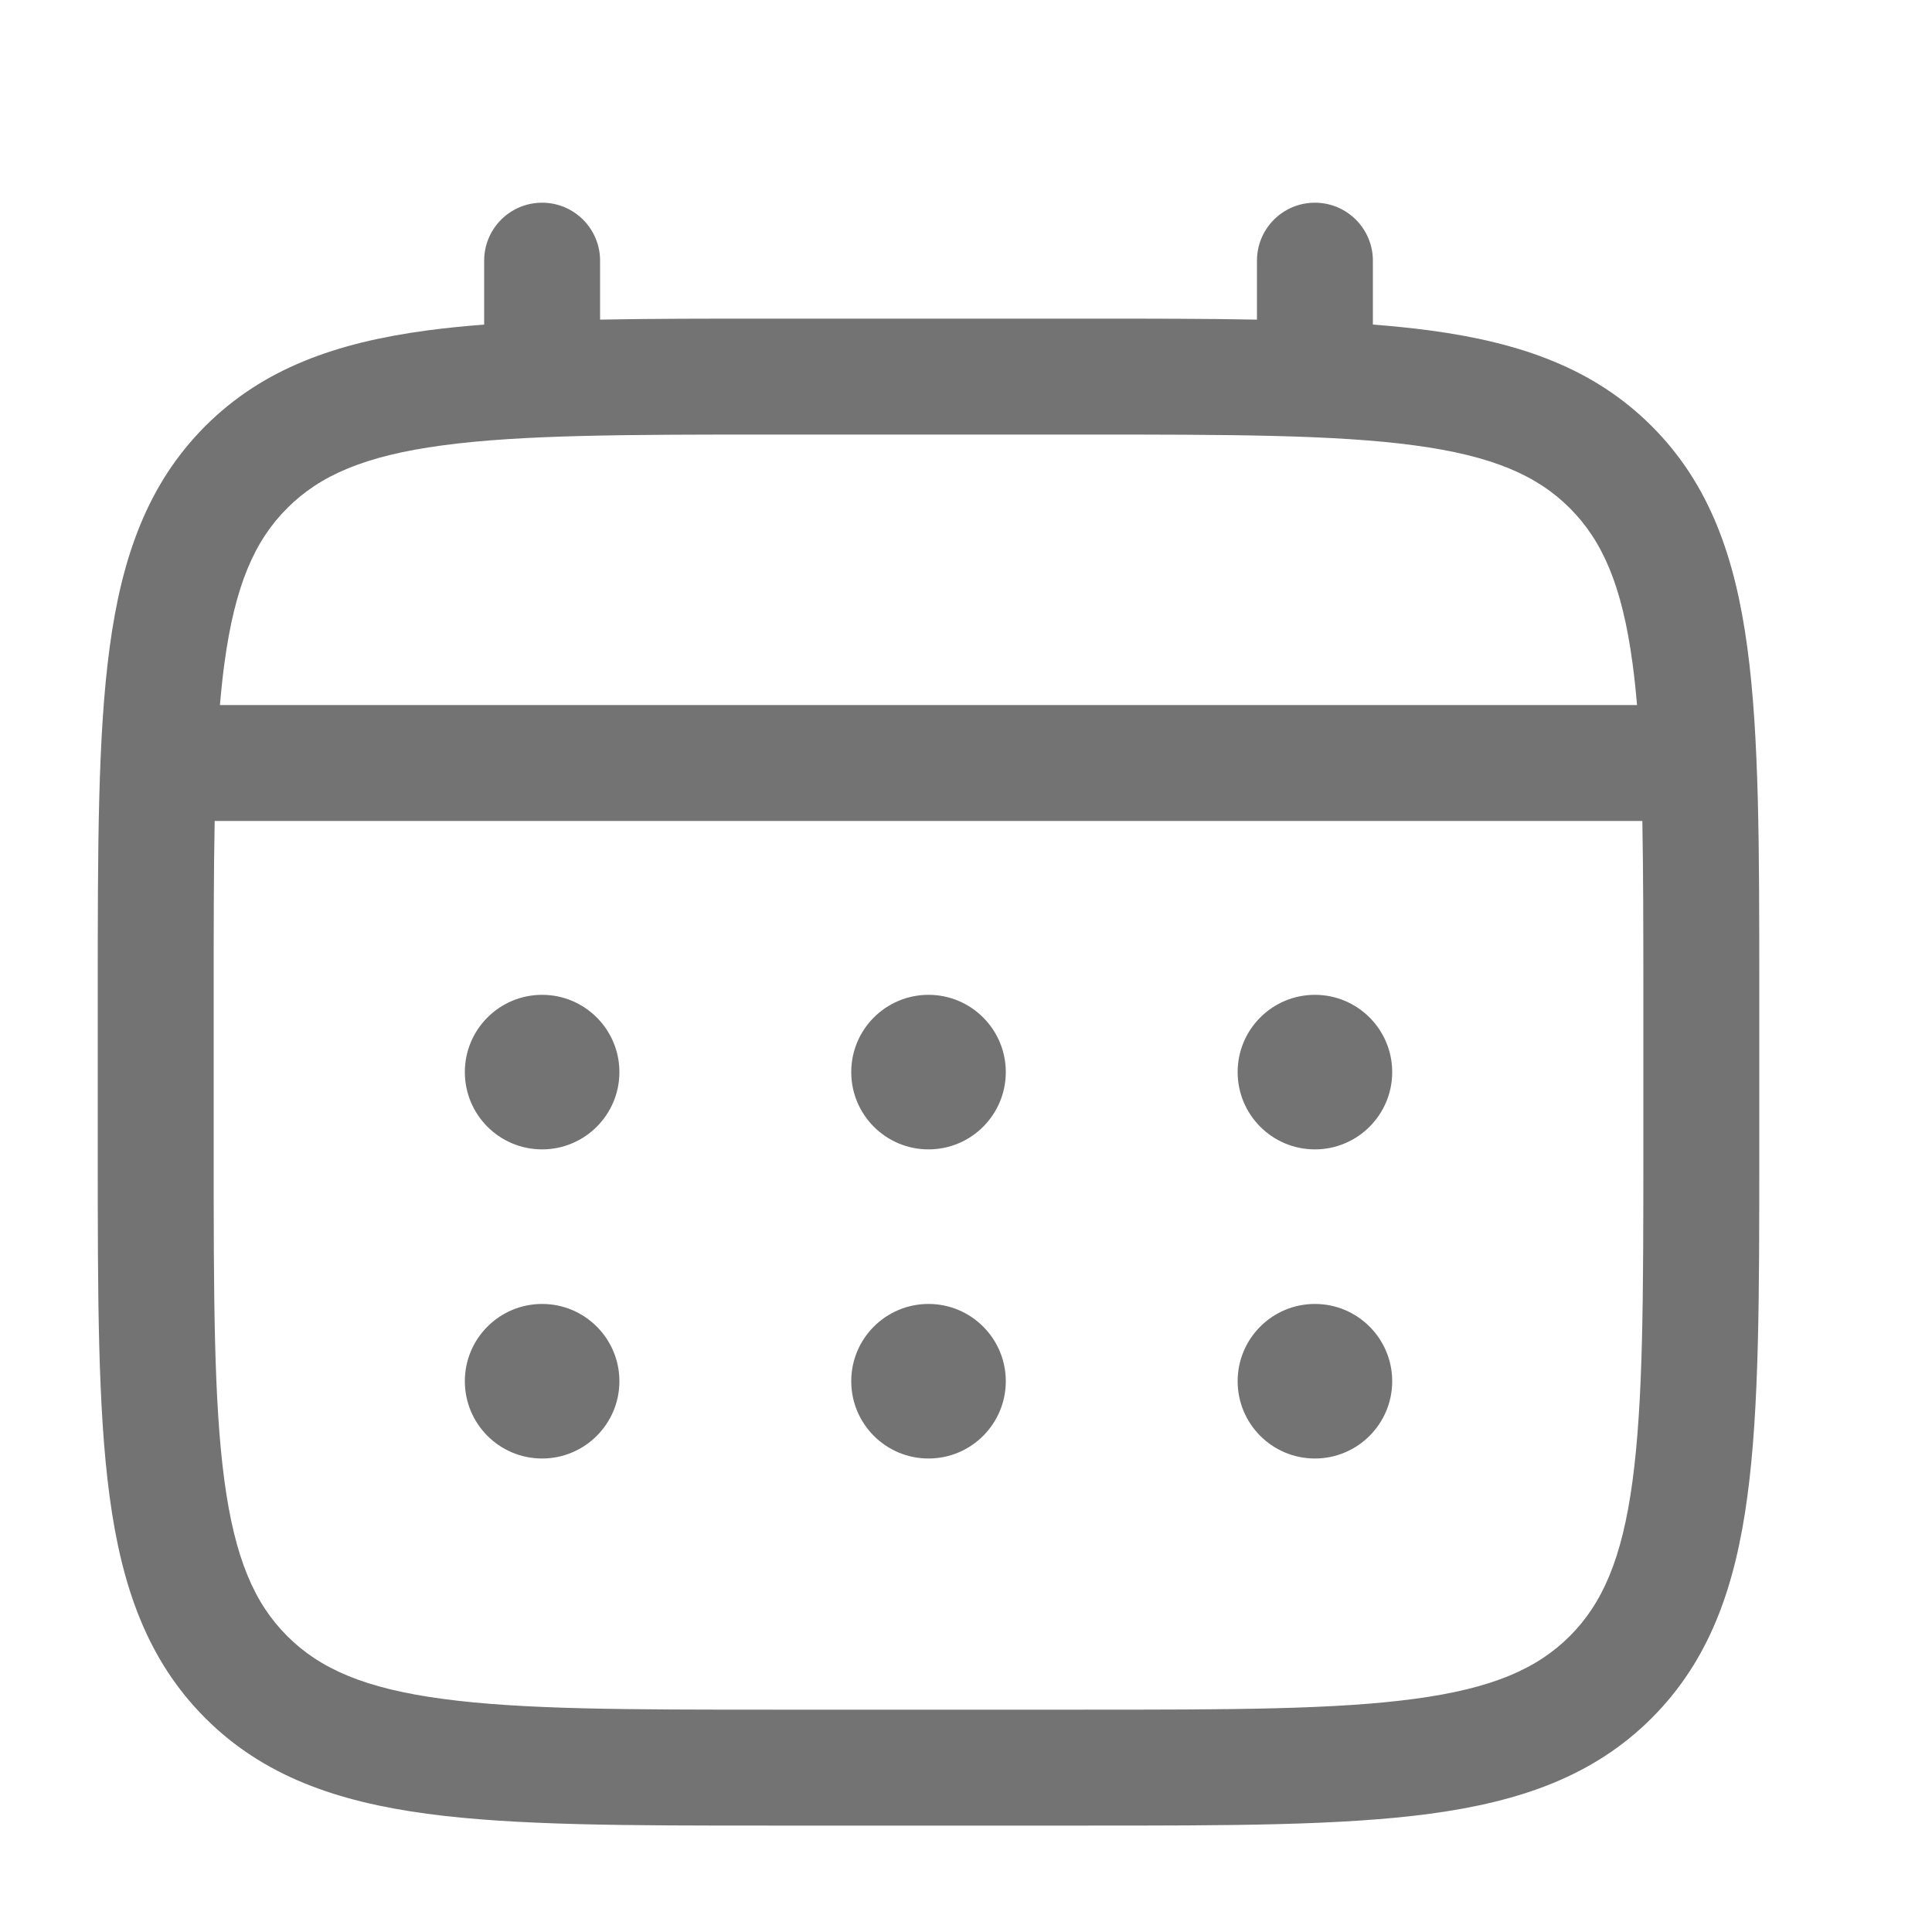 <svg width="25" height="25" viewBox="0 0 25 25" fill="none" xmlns="http://www.w3.org/2000/svg">
<path d="M17.015 14.873C17.567 14.873 18.015 14.425 18.015 13.873C18.015 13.321 17.567 12.873 17.015 12.873C16.462 12.873 16.015 13.321 16.015 13.873C16.015 14.425 16.462 14.873 17.015 14.873Z" fill="#737373"/>
<path d="M17.015 18.873C17.567 18.873 18.015 18.425 18.015 17.873C18.015 17.321 17.567 16.873 17.015 16.873C16.462 16.873 16.015 17.321 16.015 17.873C16.015 18.425 16.462 18.873 17.015 18.873Z" fill="#737373"/>
<path d="M13.015 13.873C13.015 14.425 12.567 14.873 12.015 14.873C11.462 14.873 11.015 14.425 11.015 13.873C11.015 13.321 11.462 12.873 12.015 12.873C12.567 12.873 13.015 13.321 13.015 13.873Z" fill="#737373"/>
<path d="M13.015 17.873C13.015 18.425 12.567 18.873 12.015 18.873C11.462 18.873 11.015 18.425 11.015 17.873C11.015 17.321 11.462 16.873 12.015 16.873C12.567 16.873 13.015 17.321 13.015 17.873Z" fill="#737373"/>
<path d="M7.015 14.873C7.567 14.873 8.015 14.425 8.015 13.873C8.015 13.321 7.567 12.873 7.015 12.873C6.462 12.873 6.015 13.321 6.015 13.873C6.015 14.425 6.462 14.873 7.015 14.873Z" fill="#737373"/>
<path d="M7.015 18.873C7.567 18.873 8.015 18.425 8.015 17.873C8.015 17.321 7.567 16.873 7.015 16.873C6.462 16.873 6.015 17.321 6.015 17.873C6.015 18.425 6.462 18.873 7.015 18.873Z" fill="#737373"/>
<path fill-rule="evenodd" clip-rule="evenodd" d="M7.015 2.623C7.429 2.623 7.765 2.959 7.765 3.373V4.136C8.427 4.123 9.156 4.123 9.958 4.123H14.071C14.873 4.123 15.603 4.123 16.265 4.136V3.373C16.265 2.959 16.6 2.623 17.015 2.623C17.429 2.623 17.765 2.959 17.765 3.373V4.2C18.025 4.22 18.271 4.245 18.504 4.276C19.676 4.434 20.625 4.766 21.373 5.514C22.122 6.263 22.454 7.212 22.611 8.384C22.765 9.523 22.765 10.979 22.765 12.817V14.93C22.765 16.767 22.765 18.223 22.611 19.362C22.454 20.535 22.122 21.483 21.373 22.232C20.625 22.98 19.676 23.312 18.504 23.47C17.364 23.623 15.909 23.623 14.071 23.623H9.958C8.12 23.623 6.665 23.623 5.526 23.47C4.353 23.312 3.404 22.98 2.656 22.232C1.908 21.483 1.575 20.535 1.418 19.362C1.265 18.223 1.265 16.767 1.265 14.93V12.817C1.265 10.979 1.265 9.523 1.418 8.384C1.575 7.212 1.908 6.263 2.656 5.514C3.404 4.766 4.353 4.434 5.526 4.276C5.759 4.245 6.005 4.22 6.265 4.2V3.373C6.265 2.959 6.6 2.623 7.015 2.623ZM5.726 5.763C4.719 5.898 4.14 6.152 3.717 6.575C3.293 6.998 3.04 7.578 2.904 8.584C2.881 8.754 2.862 8.934 2.846 9.123H21.183C21.167 8.934 21.148 8.754 21.125 8.584C20.99 7.578 20.736 6.998 20.313 6.575C19.89 6.152 19.31 5.898 18.304 5.763C17.276 5.625 15.921 5.623 14.015 5.623H10.015C8.108 5.623 6.753 5.625 5.726 5.763ZM2.765 12.873C2.765 12.019 2.765 11.276 2.778 10.623H21.252C21.264 11.276 21.265 12.019 21.265 12.873V14.873C21.265 16.78 21.263 18.134 21.125 19.162C20.99 20.168 20.736 20.748 20.313 21.171C19.89 21.594 19.31 21.848 18.304 21.983C17.276 22.122 15.921 22.123 14.015 22.123H10.015C8.108 22.123 6.753 22.122 5.726 21.983C4.719 21.848 4.14 21.594 3.717 21.171C3.293 20.748 3.04 20.168 2.904 19.162C2.766 18.134 2.765 16.78 2.765 14.873V12.873Z" fill="#737373"/>
</svg>
